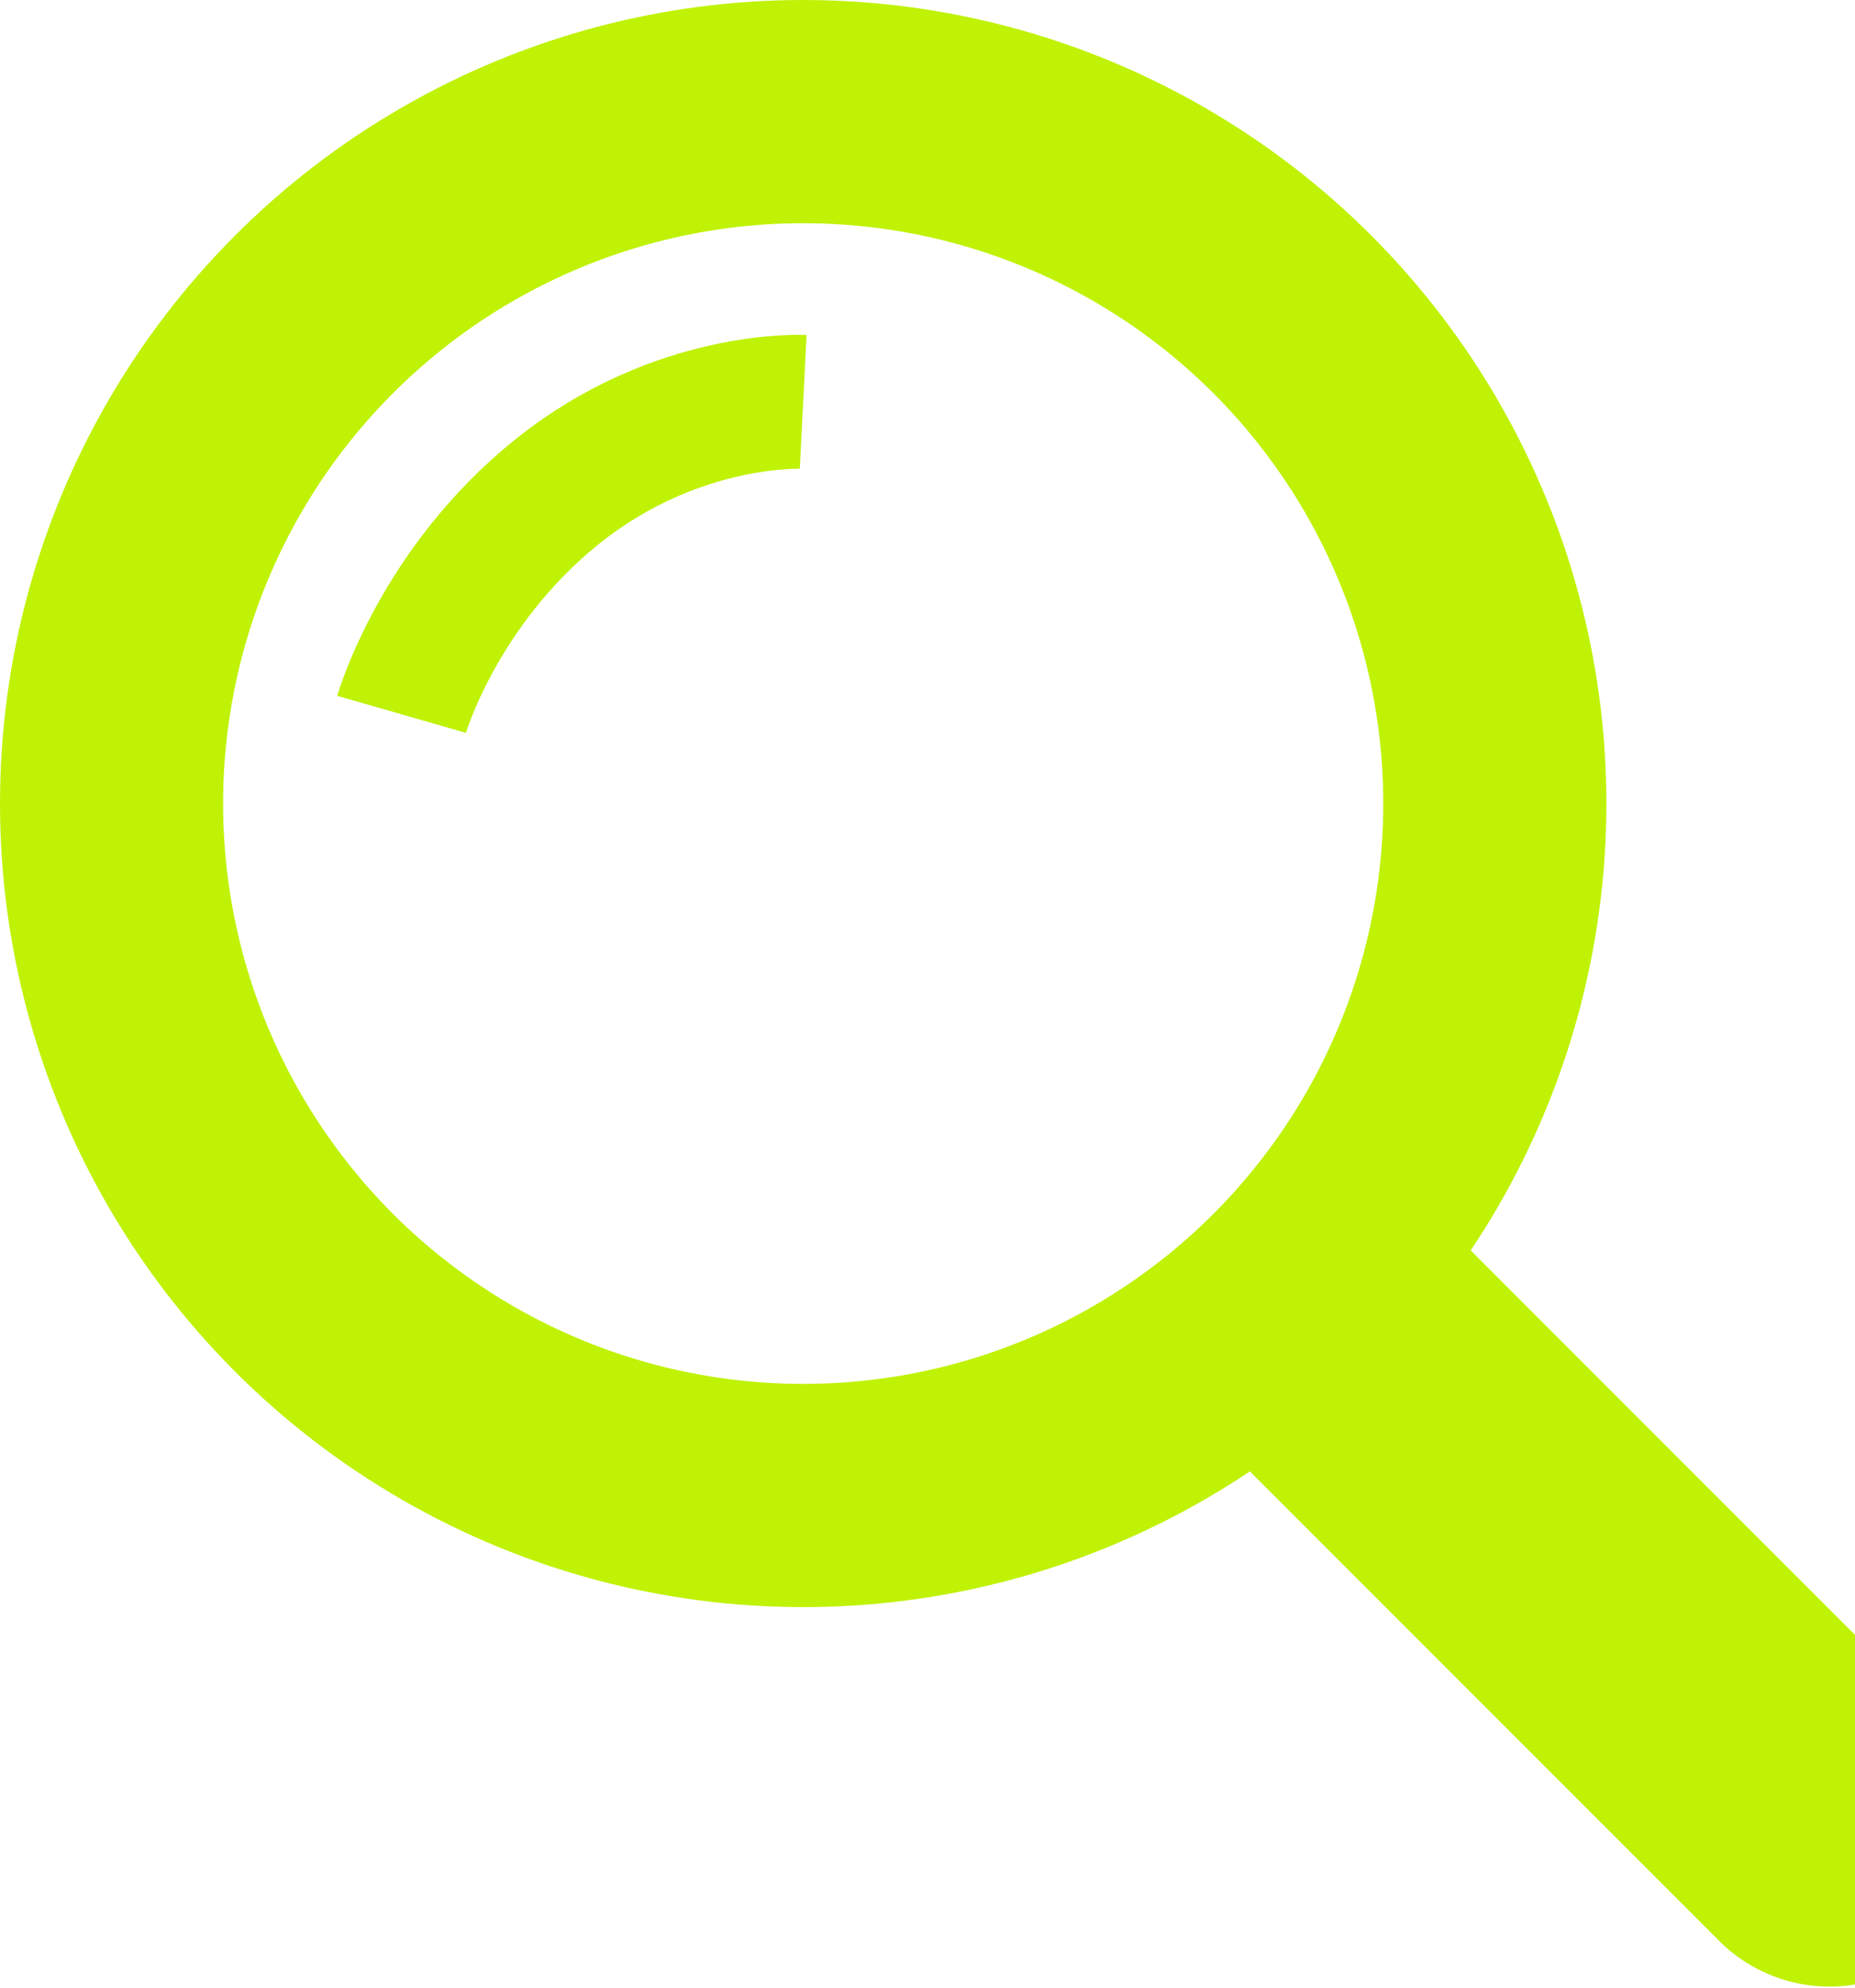 <svg width="436" height="467" viewBox="0 0 436 467" fill="none" xmlns="http://www.w3.org/2000/svg">
<circle cx="188.78" cy="188.78" r="162.561" transform="matrix(-1 0 0 1 377.561 0)" stroke="#BFF205" stroke-width="52.439"/>
<path d="M314.634 314.634L430 430" stroke="#BFF205" stroke-width="73.415" stroke-linecap="round"/>
<path d="M188.78 94.41C188.78 94.41 159.19 92.912 131.097 115.386C103.005 137.86 94.39 167.825 94.39 167.825" stroke="#BFF205" stroke-width="31.463"/>
</svg>
